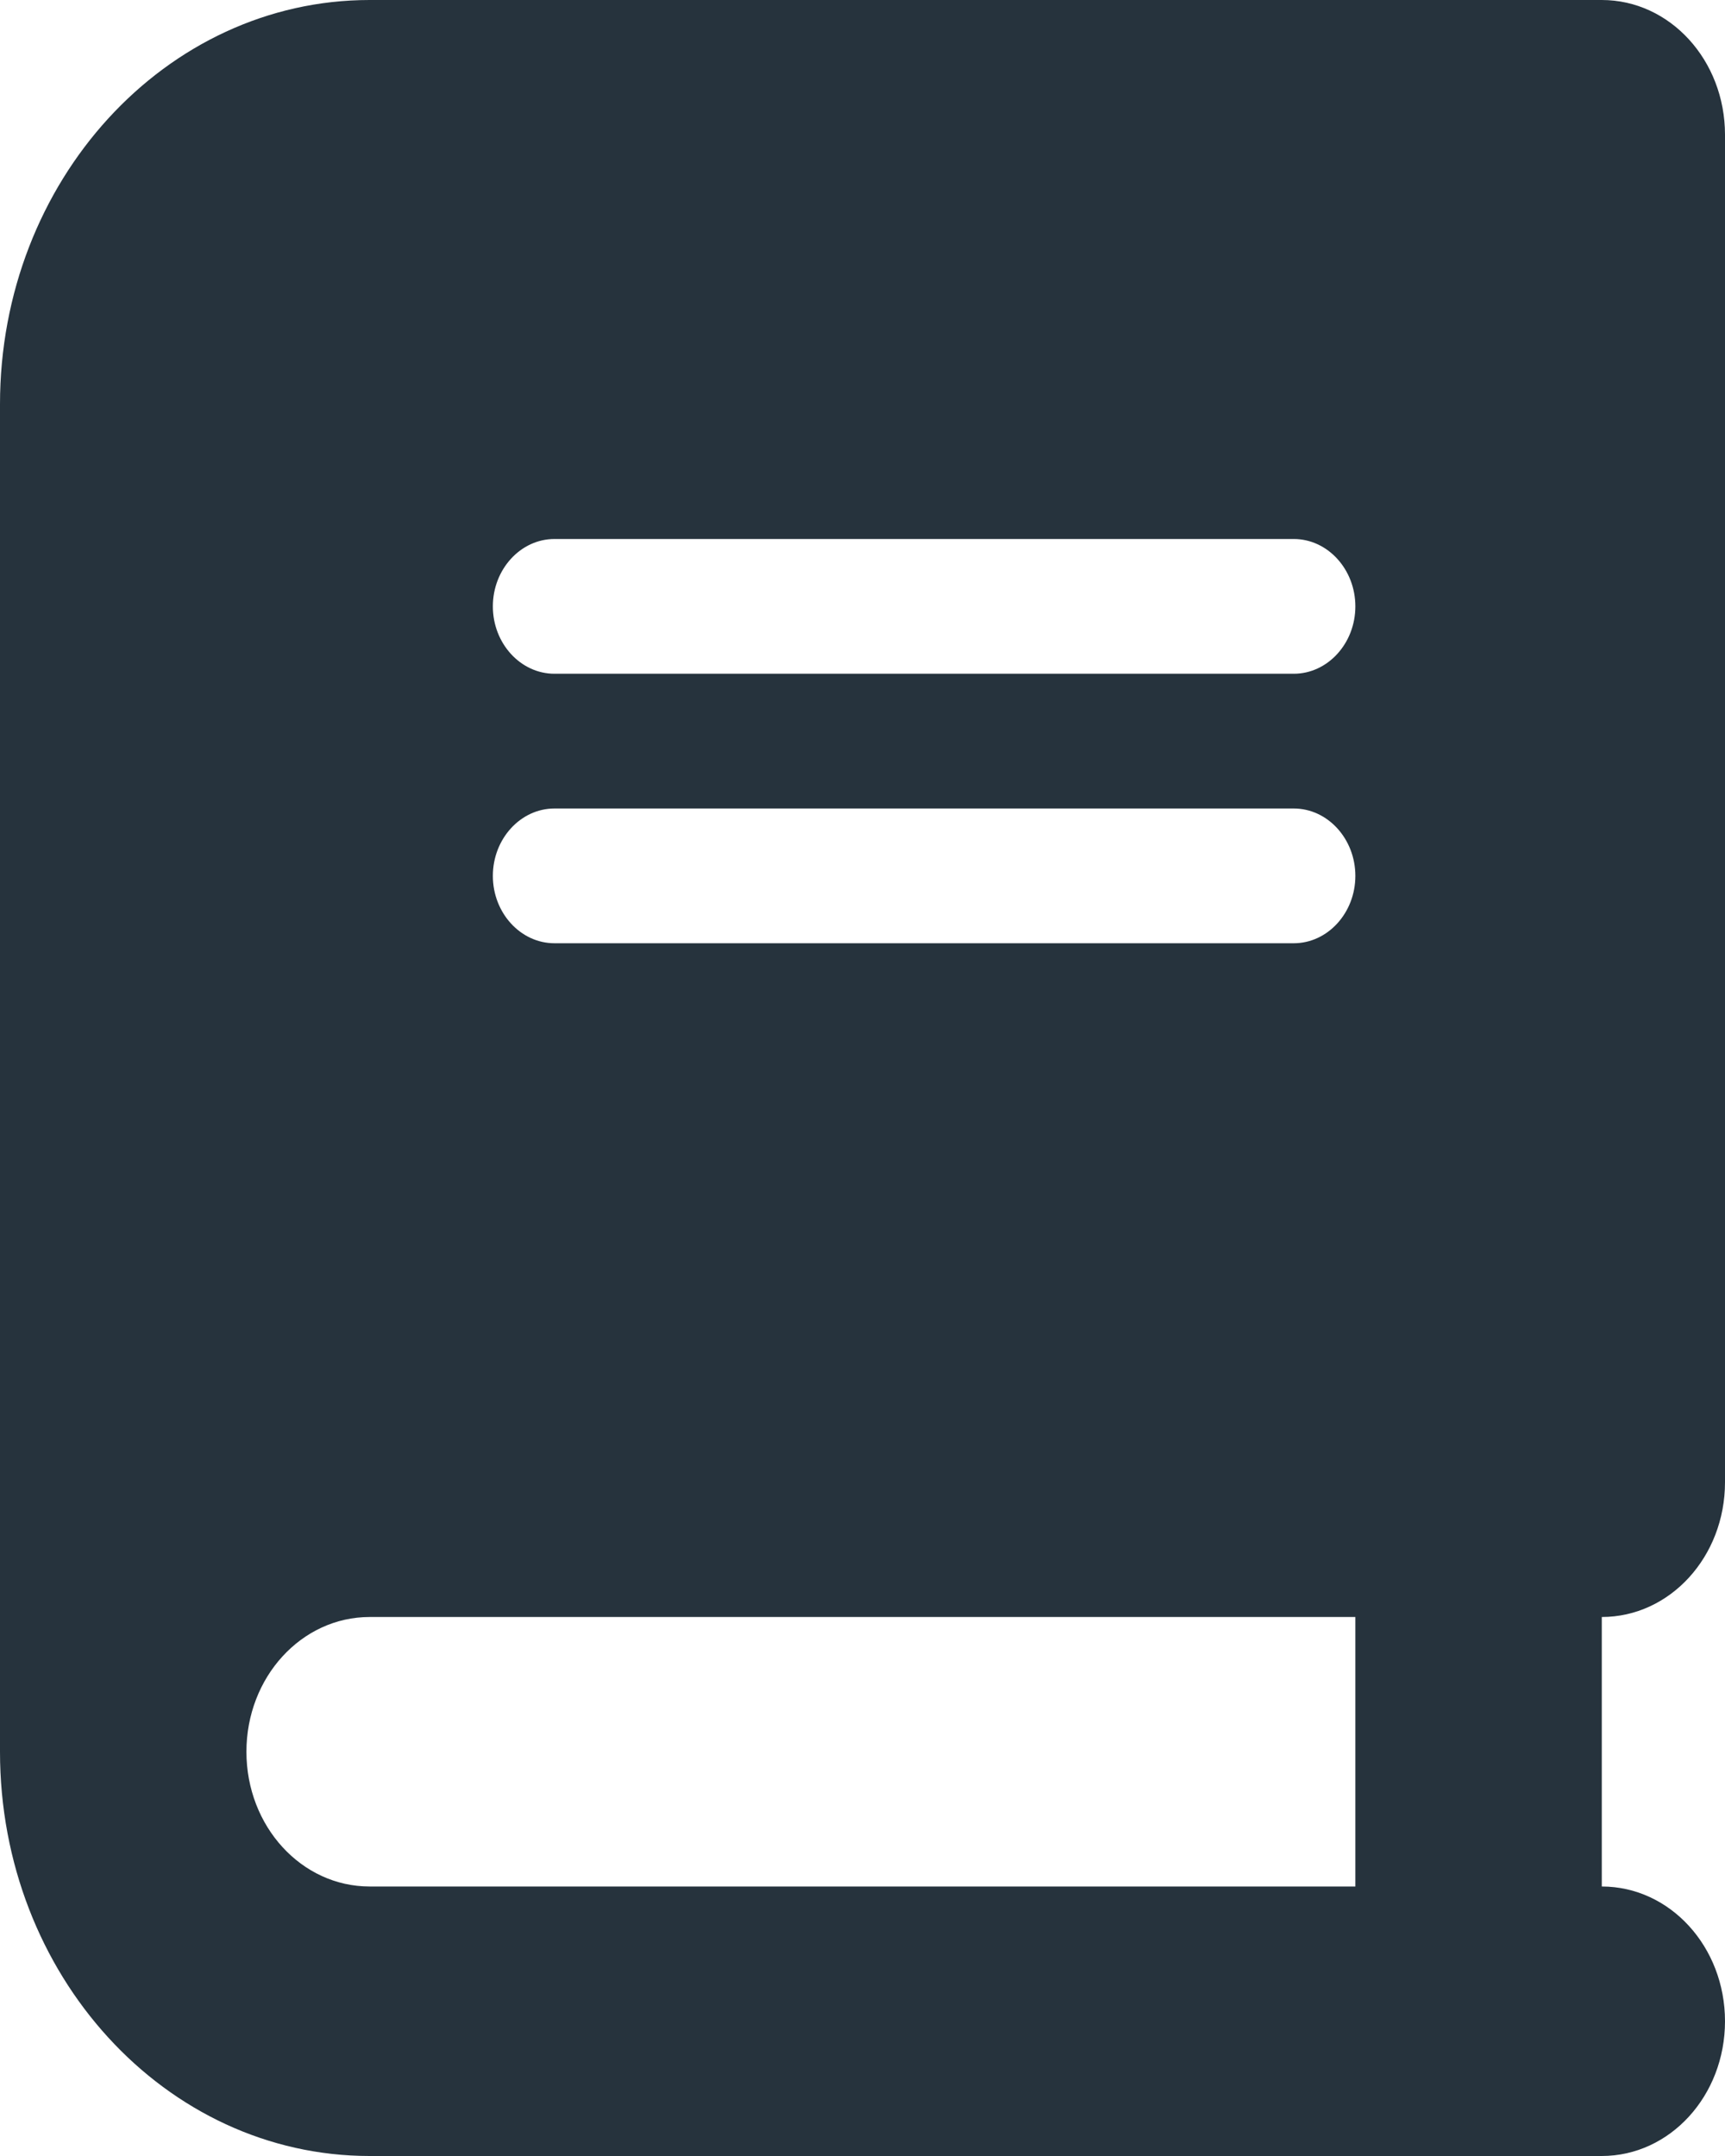 <svg width="56" height="70" viewBox="0 0 56 70" fill="none" xmlns="http://www.w3.org/2000/svg">
<g clip-path="url(#clip0_40_105)">
<path d="M12 0C5.375 0 0 5.879 0 13.125V56.875C0 64.121 5.375 70 12 70H48H52C54.212 70 56 68.045 56 65.625C56 63.205 54.212 61.25 52 61.25V52.5C54.212 52.5 56 50.545 56 48.125V4.375C56 1.955 54.212 0 52 0H48H12ZM12 52.5H44V61.25H12C9.787 61.25 8 59.295 8 56.875C8 54.455 9.787 52.5 12 52.5ZM16 19.688C16 18.484 16.9 17.5 18 17.5H42C43.1 17.5 44 18.484 44 19.688C44 20.891 43.1 21.875 42 21.875H18C16.9 21.875 16 20.891 16 19.688ZM18 26.25H42C43.1 26.25 44 27.234 44 28.438C44 29.641 43.1 30.625 42 30.625H18C16.9 30.625 16 29.641 16 28.438C16 27.234 16.9 26.25 18 26.25Z" fill="#26333D"/>
</g>
<defs>
<clipPath id="clip0_40_105">
<rect width="56" height="70" fill="white"/>
</clipPath>
</defs>
</svg>
